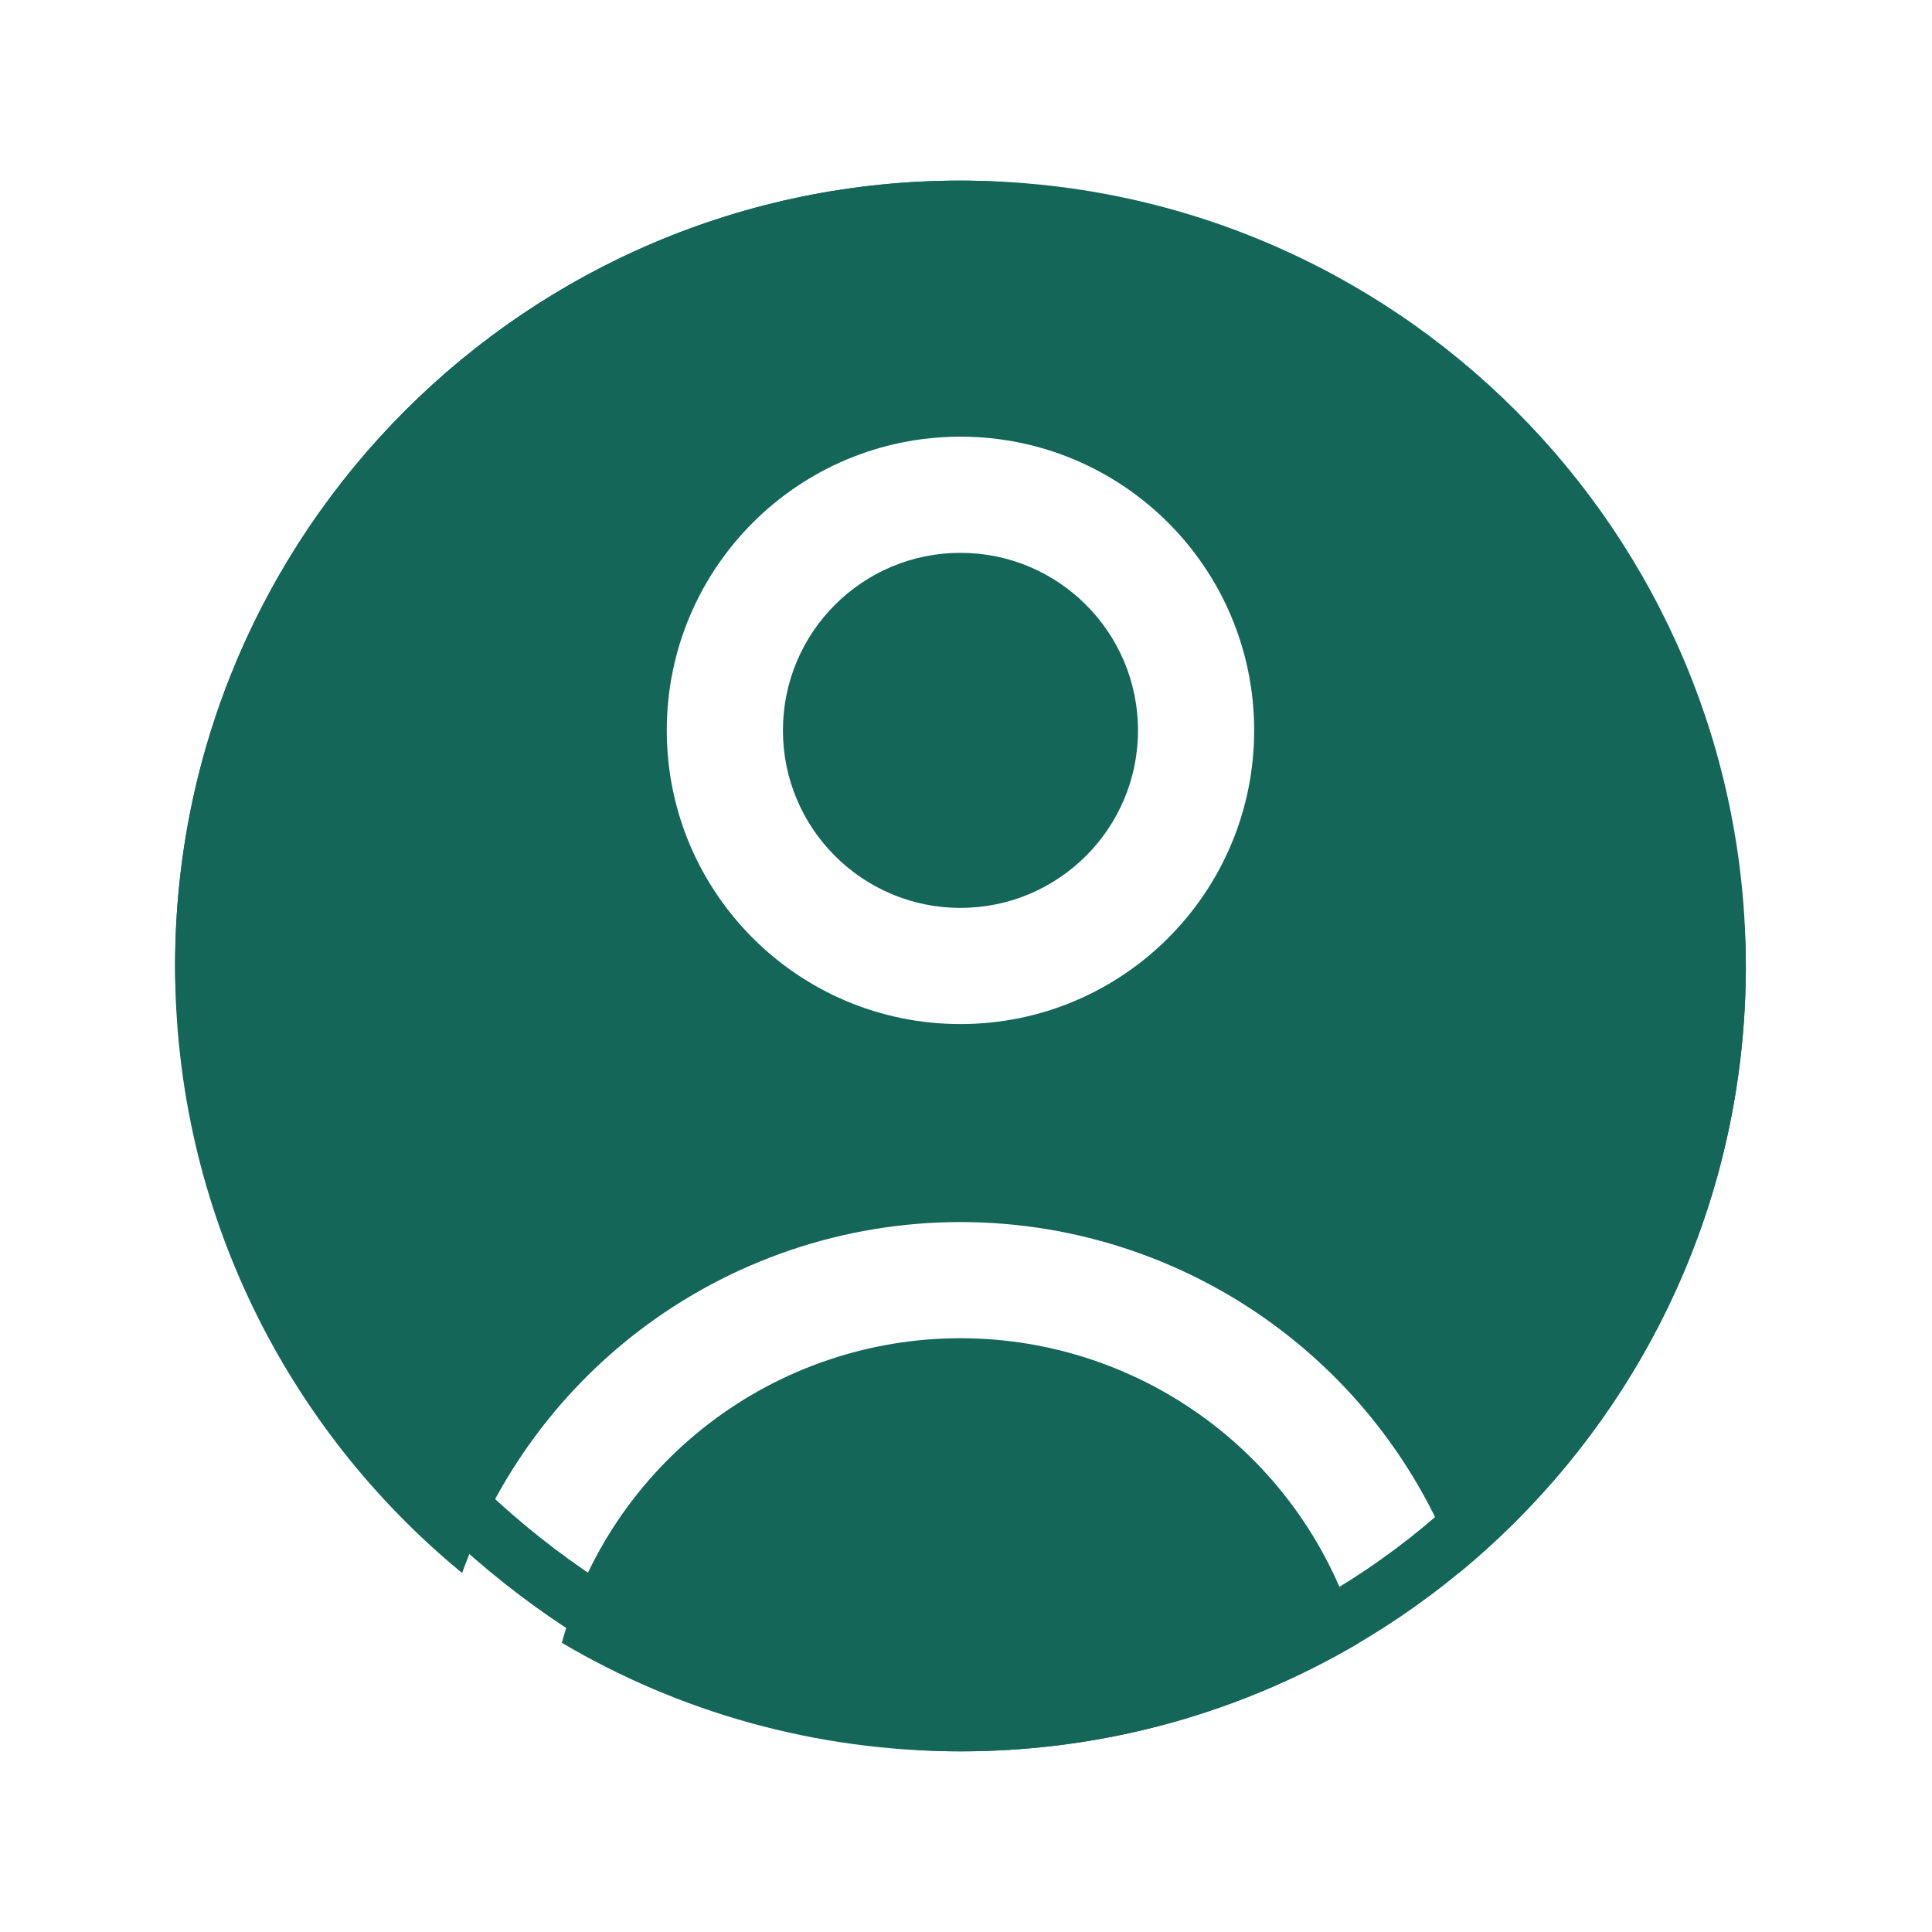 <svg width="41" height="41" viewBox="0 0 41 41" fill="none" xmlns="http://www.w3.org/2000/svg">
<path fill-rule="evenodd" clip-rule="evenodd" d="M3.716 20.5C3.716 11.295 11.178 3.833 20.383 3.833C29.587 3.833 37.049 11.295 37.049 20.5C37.049 25.689 34.677 30.325 30.958 33.382C30.233 31.355 28.938 29.573 27.22 28.255C25.259 26.75 22.855 25.934 20.382 25.934C17.91 25.934 15.506 26.75 13.544 28.255C11.827 29.573 10.532 31.355 9.807 33.382C6.088 30.325 3.716 25.689 3.716 20.5ZM25.72 30.211C27.241 31.378 28.338 33.013 28.842 34.863C26.362 36.327 23.47 37.166 20.383 37.166C17.294 37.166 14.403 36.327 11.923 34.863C12.427 33.013 13.523 31.378 15.045 30.211C16.576 29.036 18.452 28.399 20.382 28.399C22.312 28.399 24.188 29.036 25.72 30.211ZM16.615 15.5C16.615 13.419 18.302 11.732 20.382 11.732C22.463 11.732 24.15 13.419 24.15 15.5C24.15 17.58 22.463 19.267 20.382 19.267C18.302 19.267 16.615 17.58 16.615 15.5ZM20.382 9.267C16.94 9.267 14.15 12.057 14.15 15.5C14.15 18.942 16.94 21.732 20.382 21.732C23.825 21.732 26.615 18.942 26.615 15.5C26.615 12.057 23.825 9.267 20.382 9.267Z" fill="#146758"/>
<rect x="4.332" y="4.449" width="32.101" height="32.101" rx="16.05" stroke="#146758" stroke-width="1.233"/>
</svg>
